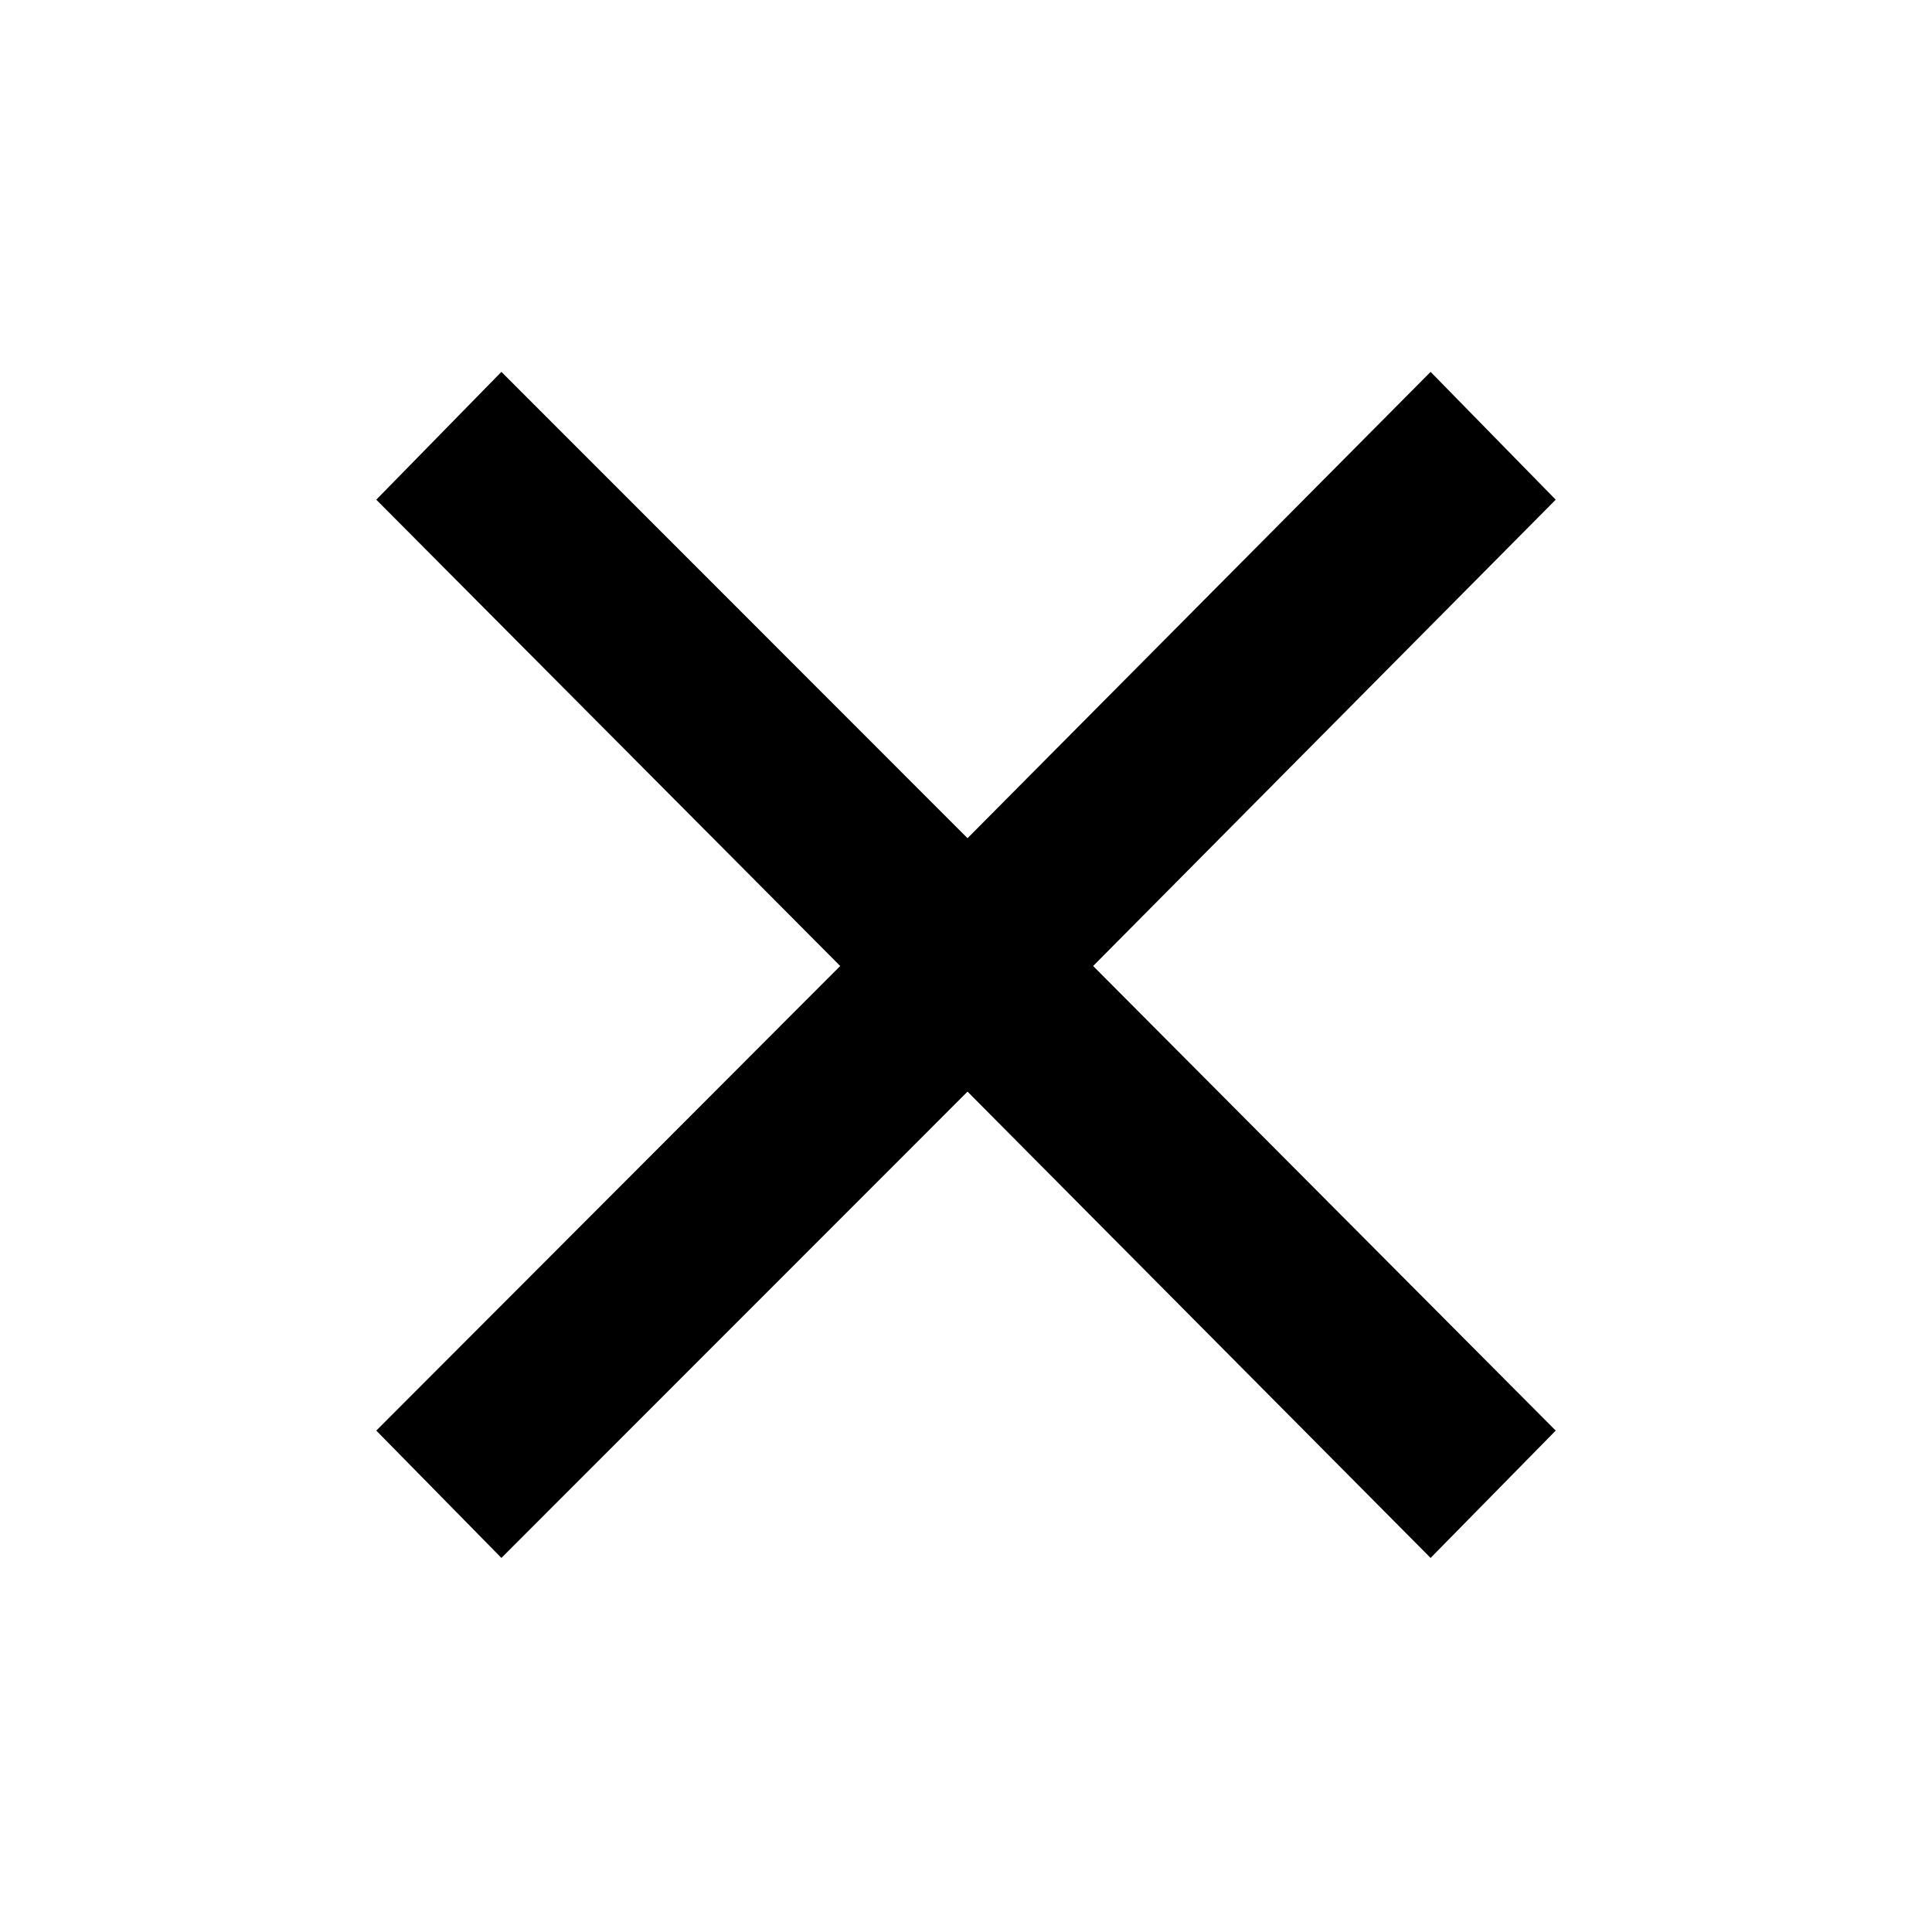 <svg xmlns="http://www.w3.org/2000/svg" height="40" viewBox="0 -960 960 960" width="40">
  <path d="m249.145-185.877-62.174-63.268L417.493-480 186.971-711.71l62.174-63.507 231.616 231.71 230.094-231.71 62.174 63.507L543.173-480l229.856 230.855-62.174 63.268-230.094-231.71-231.616 231.71Z"/>
</svg>